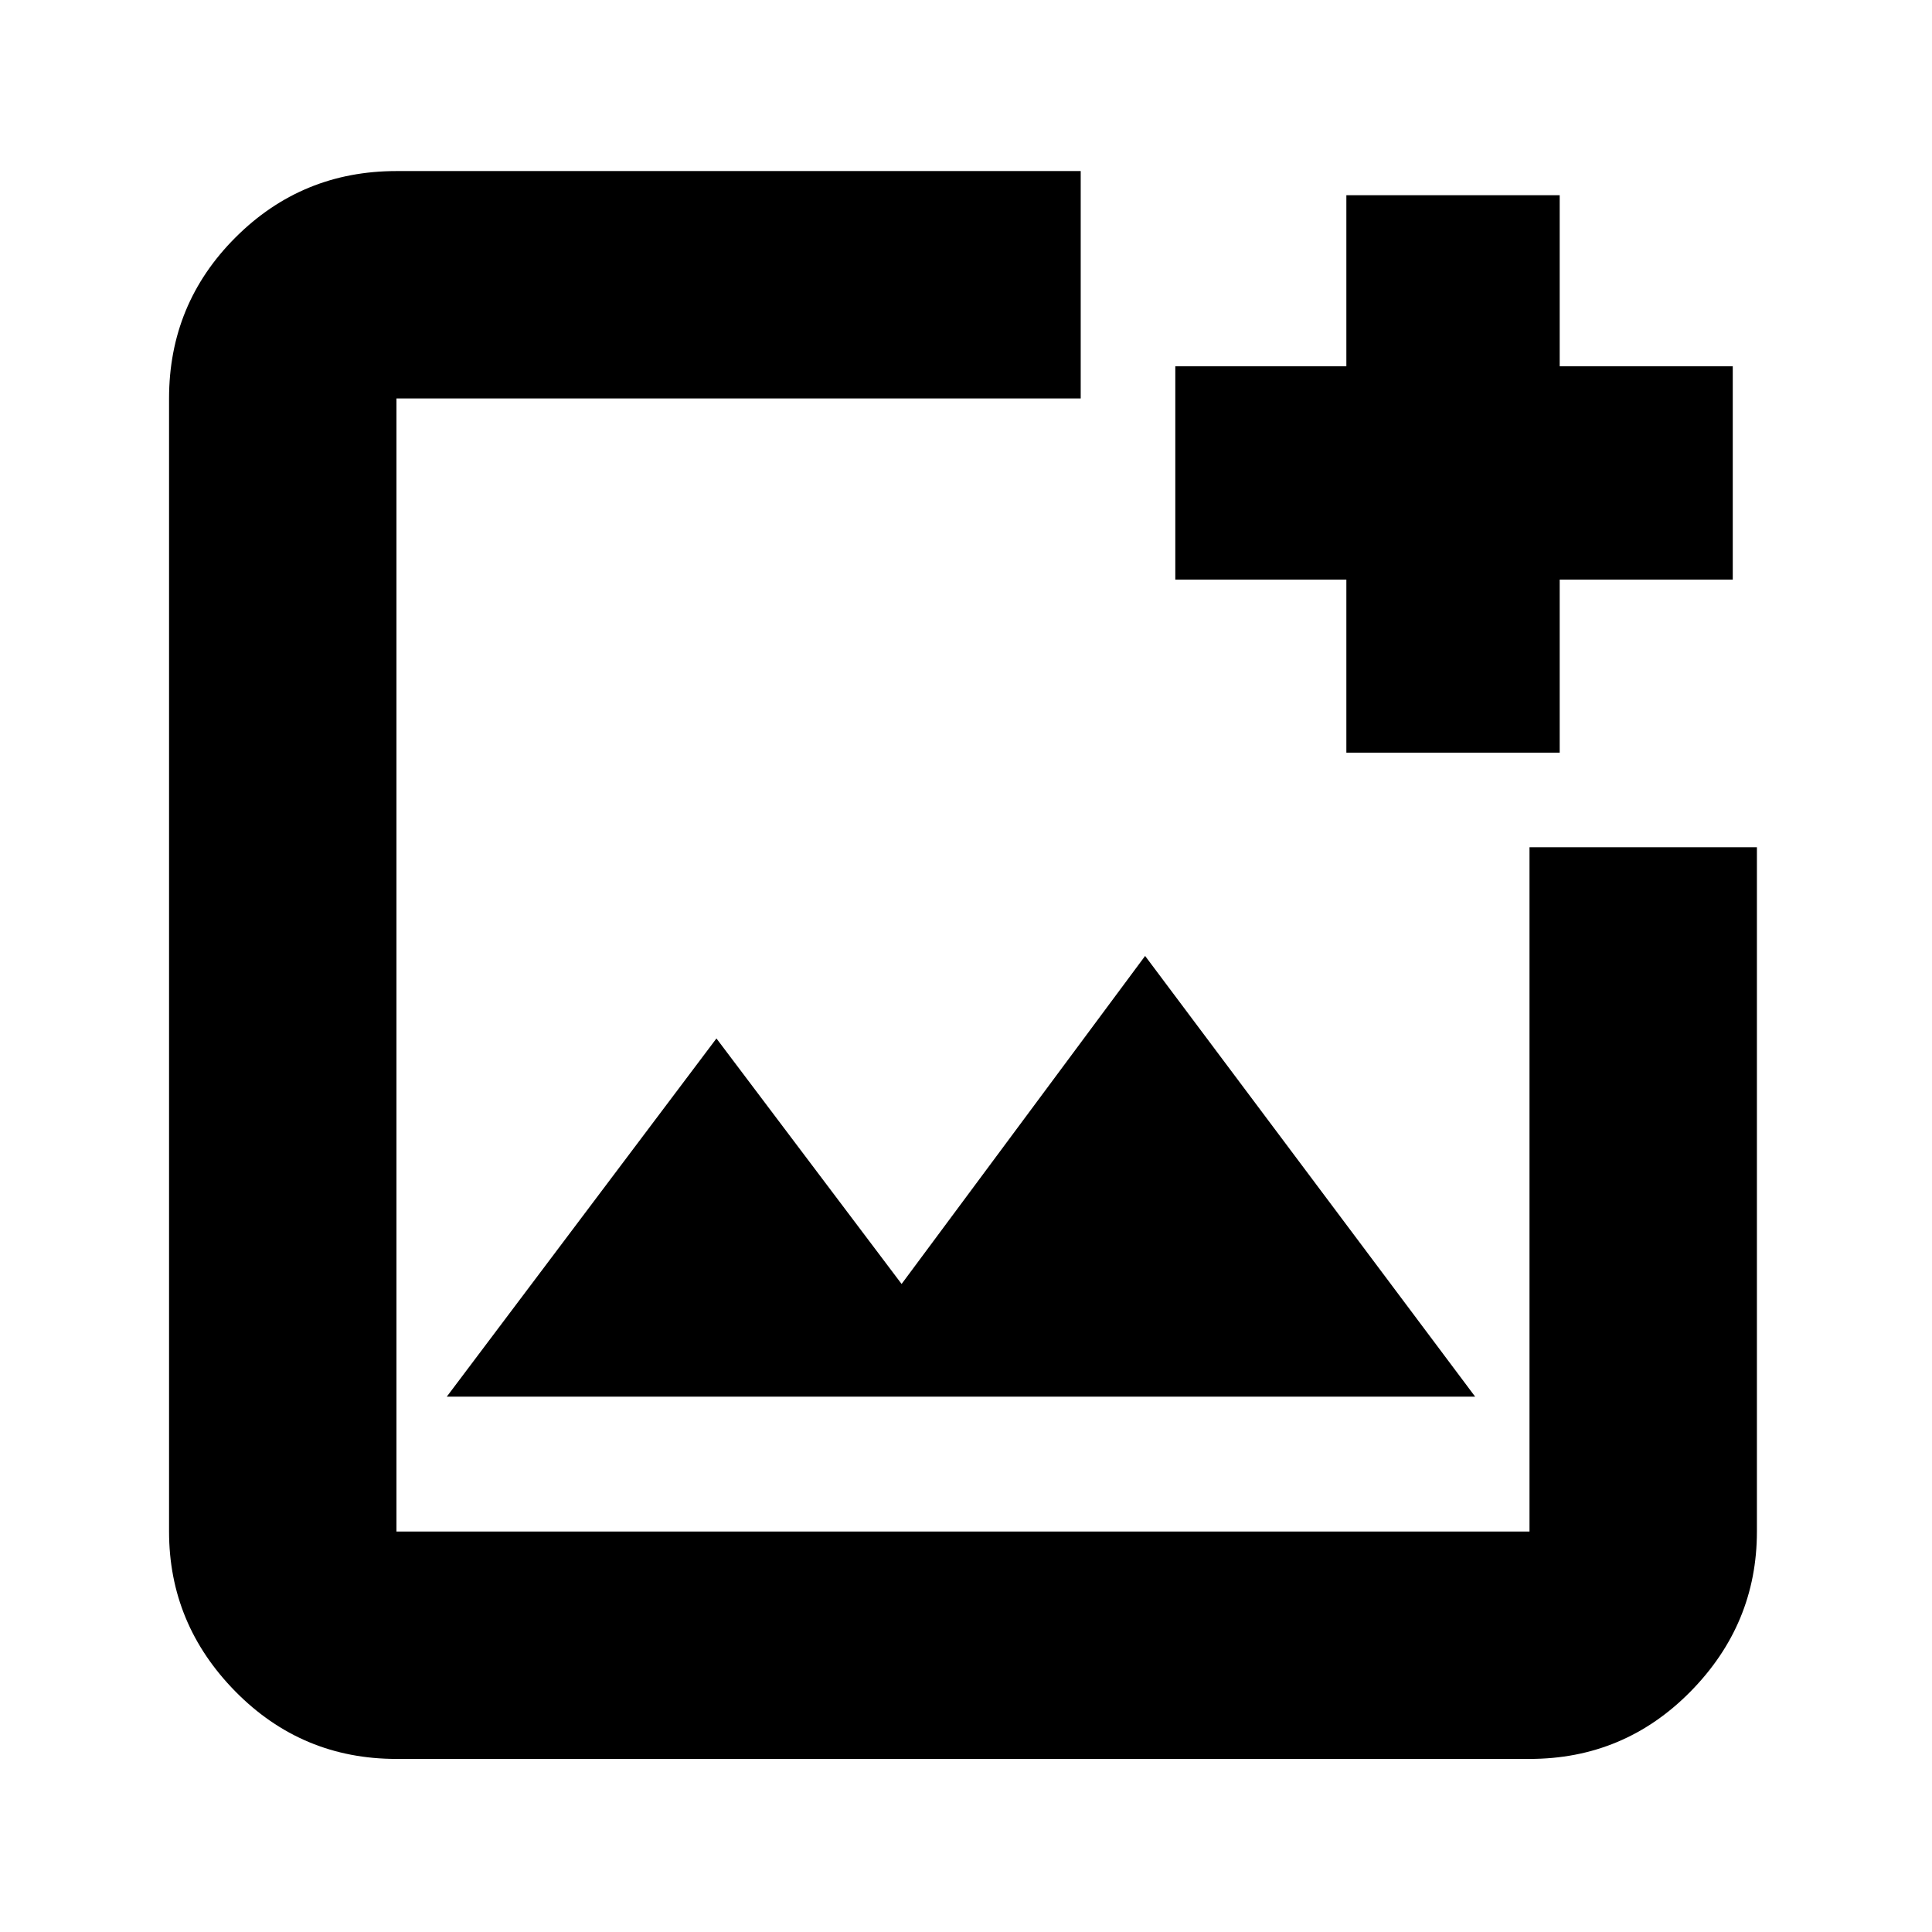 <svg xmlns="http://www.w3.org/2000/svg" height="24" width="24"><path d="M13.425 2.125V4.95H4.925Q4.925 4.95 4.925 4.95Q4.925 4.95 4.925 4.95V19.025Q4.925 19.025 4.925 19.025Q4.925 19.025 4.925 19.025H19Q19 19.025 19 19.025Q19 19.025 19 19.025V10.525H21.825V19.025Q21.825 20.175 21 21.013Q20.175 21.85 19 21.85H4.925Q3.75 21.85 2.925 21.013Q2.1 20.175 2.1 19.025V4.95Q2.1 3.775 2.925 2.95Q3.75 2.125 4.925 2.125ZM19.375 2.425V4.55H21.525V7.2H19.375V9.35H16.725V7.2H14.6V4.55H16.725V2.425ZM5.55 17.35H18.325L14.225 11.875L11.2 15.95L8.9 12.9ZM4.925 4.95V8.375V10.525V19.025Q4.925 19.025 4.925 19.025Q4.925 19.025 4.925 19.025Q4.925 19.025 4.925 19.025Q4.925 19.025 4.925 19.025V4.95Q4.925 4.95 4.925 4.95Q4.925 4.95 4.925 4.95Z"/></svg>
